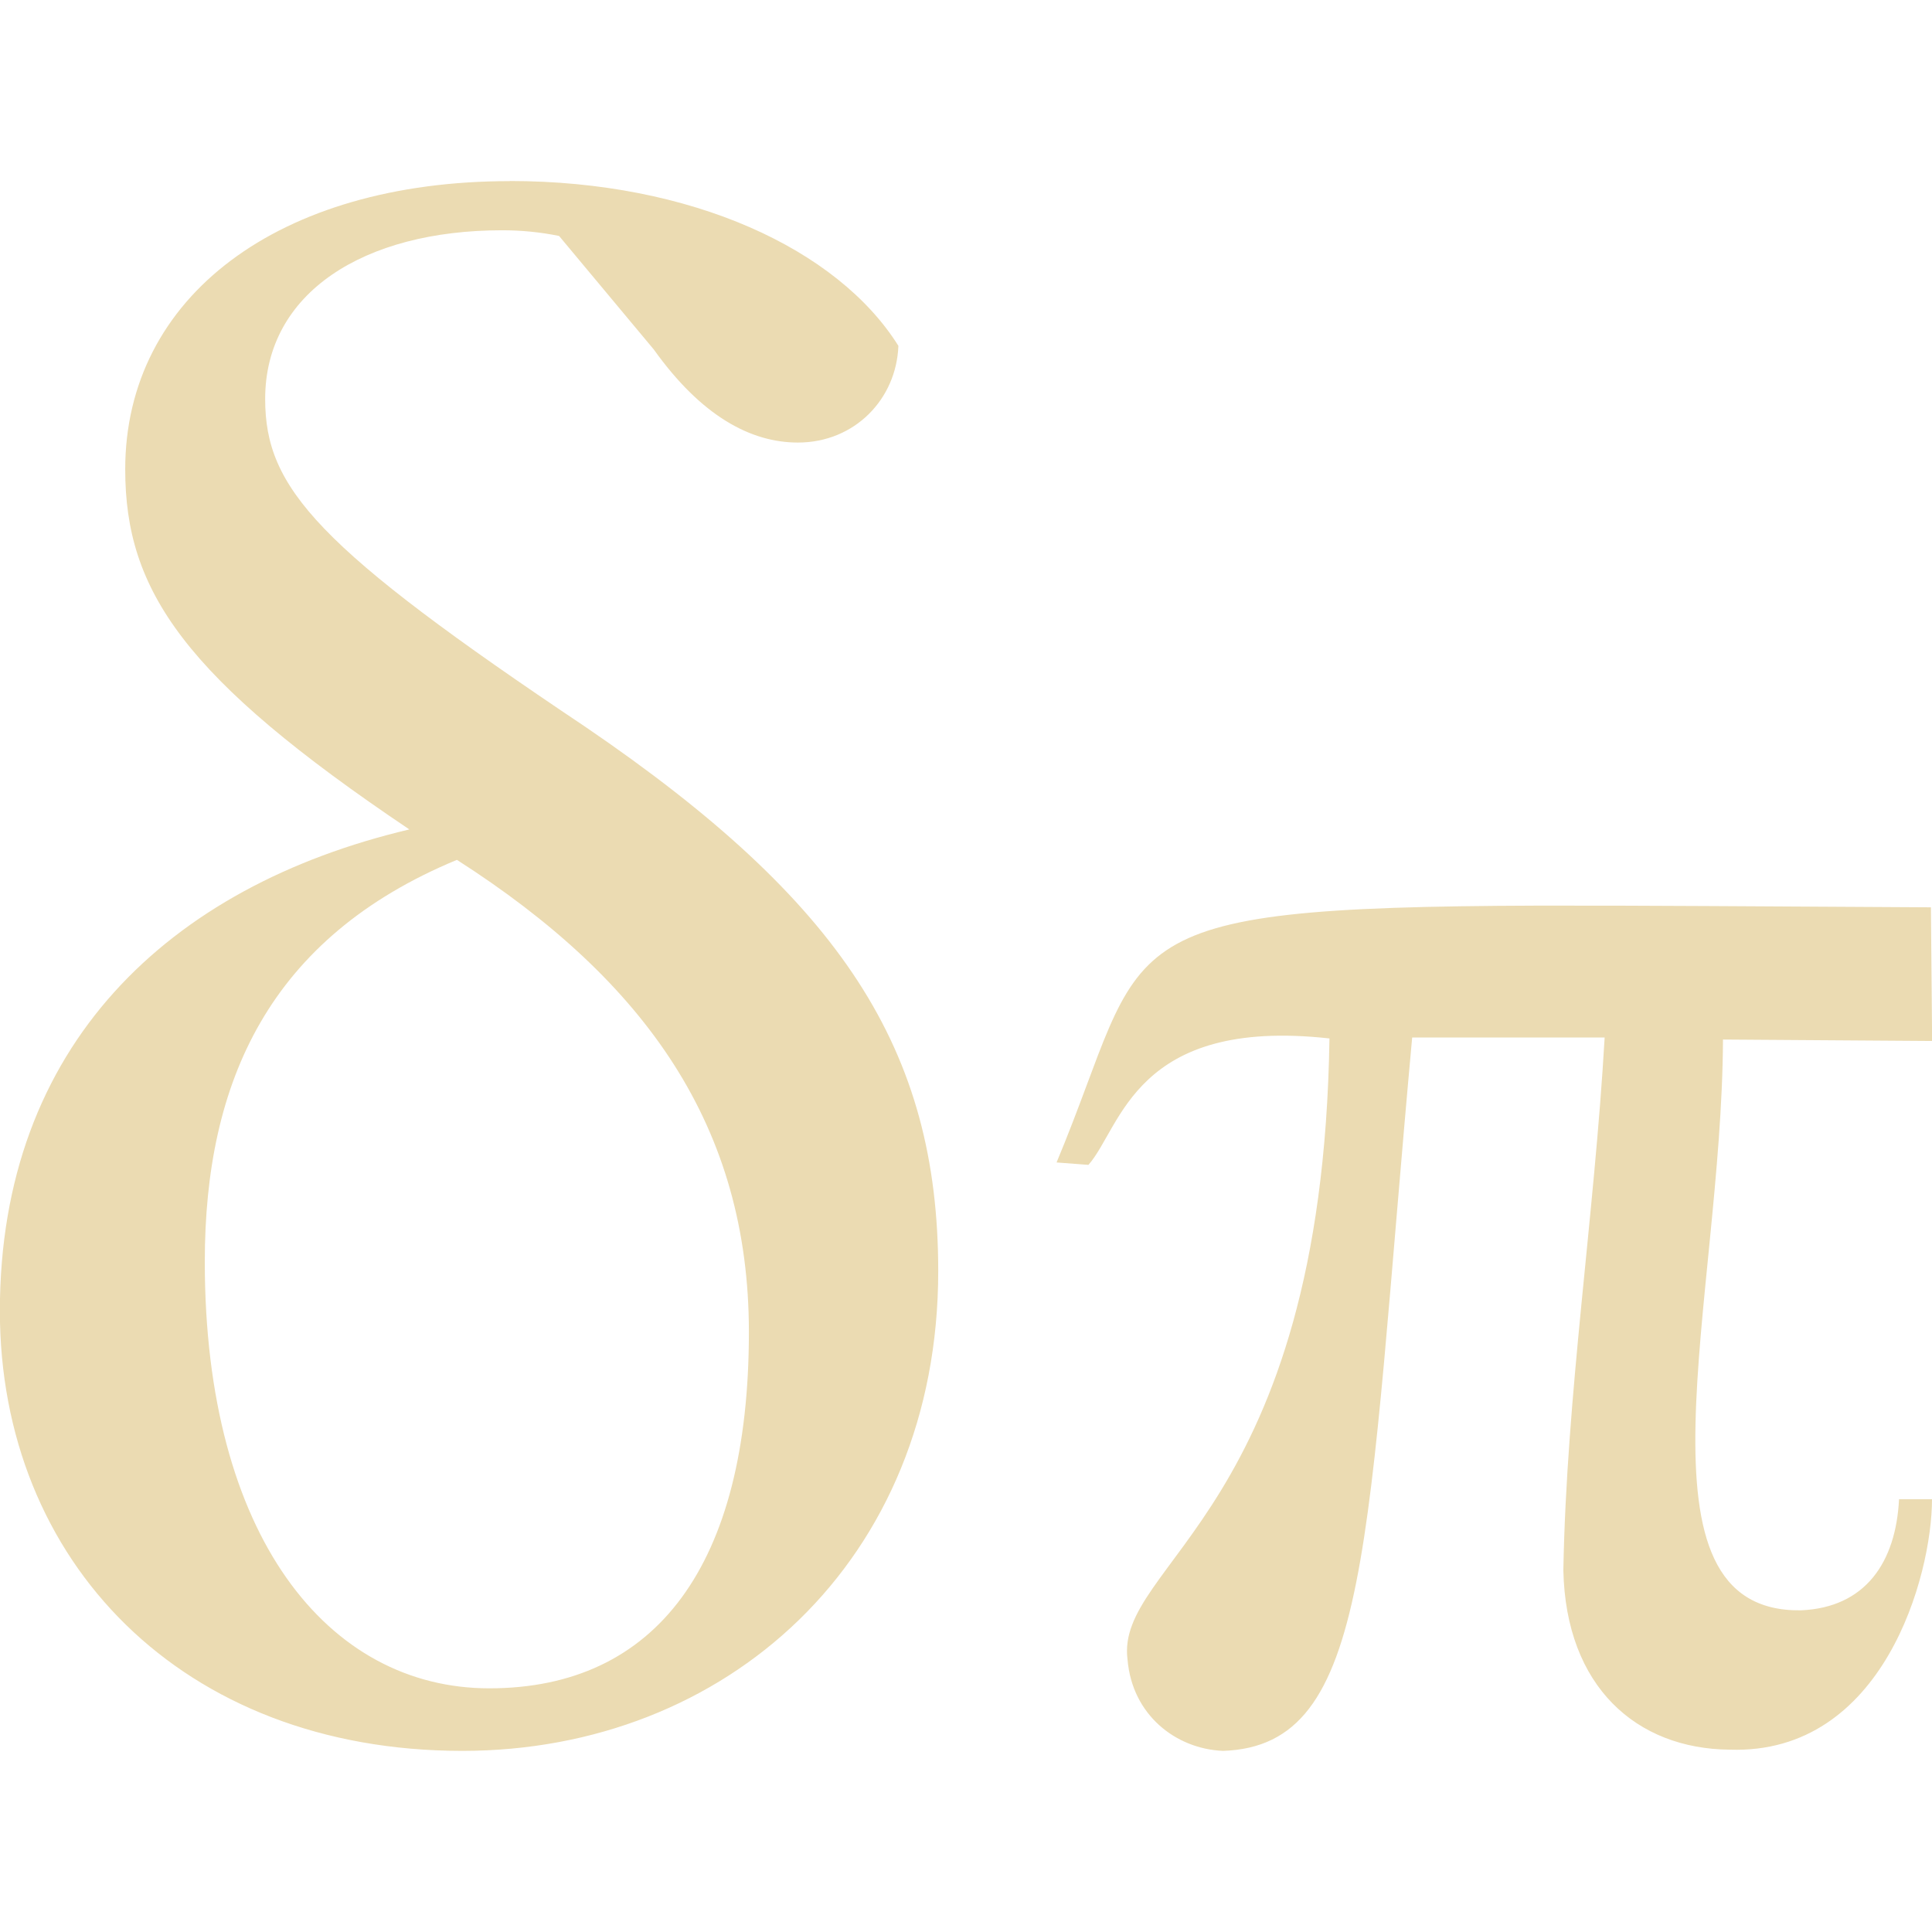 <svg width="16" height="16" version="1.1" xmlns="http://www.w3.org/2000/svg">
  <defs>
    <style id="current-color-scheme" type="text/css">.ColorScheme-Text { color:#ebdbb2; } .ColorScheme-Highlight { color:#458588; }</style>
  </defs>
  <path class="ColorScheme-Text" d="m4.223 1.5c-1.915 0-3.186 0.958-3.186 2.387 0 1.005 0.485 1.726 2.353 2.982-1.994 0.471-3.391 1.79-3.391 3.988 0 2.072 1.506 3.643 3.83 3.643 2.182 0 3.941-1.571 3.941-3.973 0-1.837-0.8-3.061-2.92-4.506-2.229-1.492-2.654-1.979-2.654-2.717 0-0.879 0.817-1.397 1.963-1.397 0.157 0 0.314 0.015 0.471 0.047l0.785 0.941c0.393 0.55 0.801 0.77 1.193 0.77 0.471 0 0.816-0.361 0.832-0.801-0.502-0.801-1.712-1.365-3.219-1.365zm-0.439 5.621c1.57 1.005 2.418 2.215 2.418 3.91 0 1.931-0.769 2.951-2.15 2.951-1.335 0-2.356-1.257-2.356-3.533 0-1.492 0.534-2.684 2.088-3.328zm8.947 0.379c-3.662 0.012-3.204 0.267-3.981 2.127l0.264 0.02c0.274-0.31 0.382-1.226 1.996-1.047-0.059 3.927-1.78 4.341-1.672 5.146 0.039 0.457 0.4 0.738 0.791 0.754 1.236-0.042 1.182-1.708 1.566-5.908h1.594c-0.085 1.481-0.316 2.961-0.342 4.412 0.02 0.965 0.606 1.48 1.379 1.486 1.272 0.042 1.674-1.442 1.674-2.074h-0.273c-0.026 0.522-0.278 0.897-0.812 0.92-1.458 0.02-0.656-2.564-0.646-4.727l1.732 0.012-0.01-1.107c-1.35-0.007-2.415-0.016-3.26-0.014z" fill="currentColor"/>
</svg>
